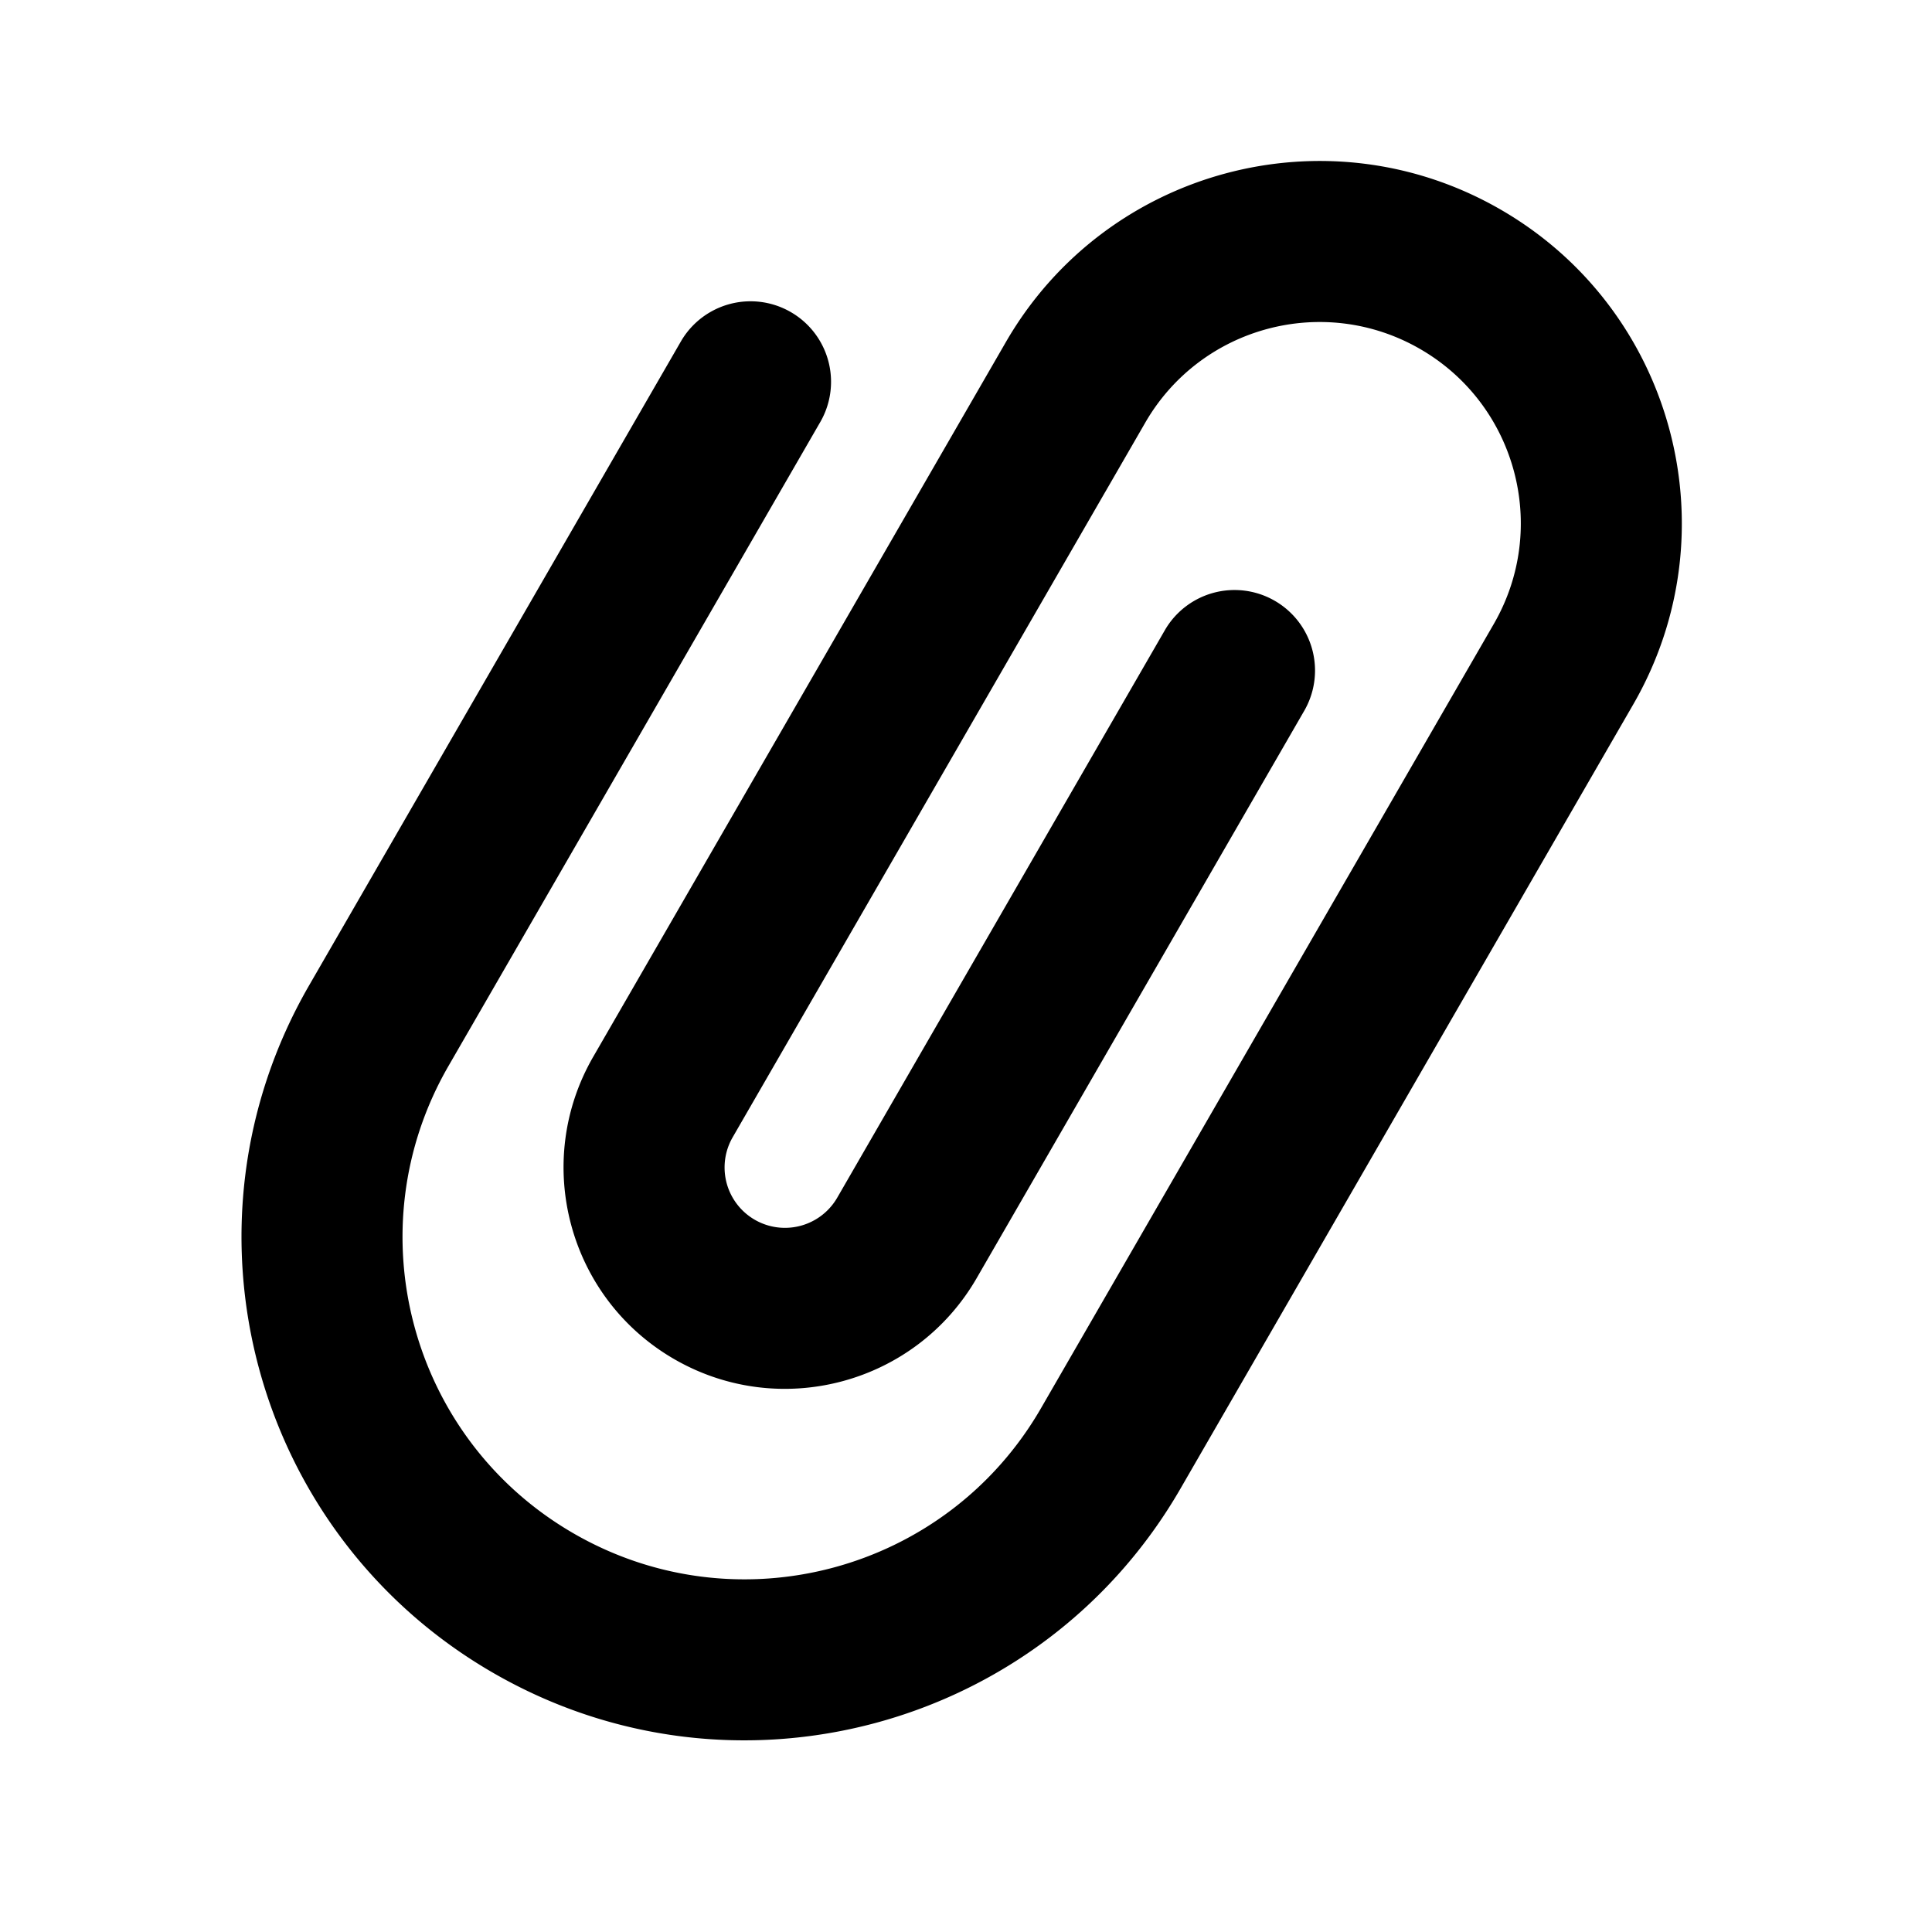 <svg viewBox="0 0 1024 1024" focusable="false"><path d="m717.08 460.02.04-.06 74.63-129.26c29.46-51.02 11.98-116.25-39.04-145.71-51.02-29.46-116.26-11.98-145.71 39.04l-21.26 36.83-.08.12-197.33 341.8a32 32 0 1 0 55.43 32l173.86-301.15a42.67 42.67 0 0 1 73.9 42.67L517.66 677.43c-32.4 56.12-104.16 75.35-160.28 42.95-56.12-32.4-75.35-104.16-42.95-160.28l75-129.9.08-.14 143.59-248.7c53.02-91.84 170.44-123.3 262.27-70.28 91.84 53.02 123.3 170.44 70.28 262.28l-240 415.69c-73.64 127.54-236.73 171.24-364.27 97.6-127.55-73.63-171.25-236.72-97.6-364.27L361.1 180.6a42.67 42.67 0 0 1 73.9 42.67L237.67 565.06c-50.07 86.73-20.36 197.63 66.38 247.7 86.72 50.08 197.63 20.36 247.7-66.37l165.33-286.37Z" /></svg>